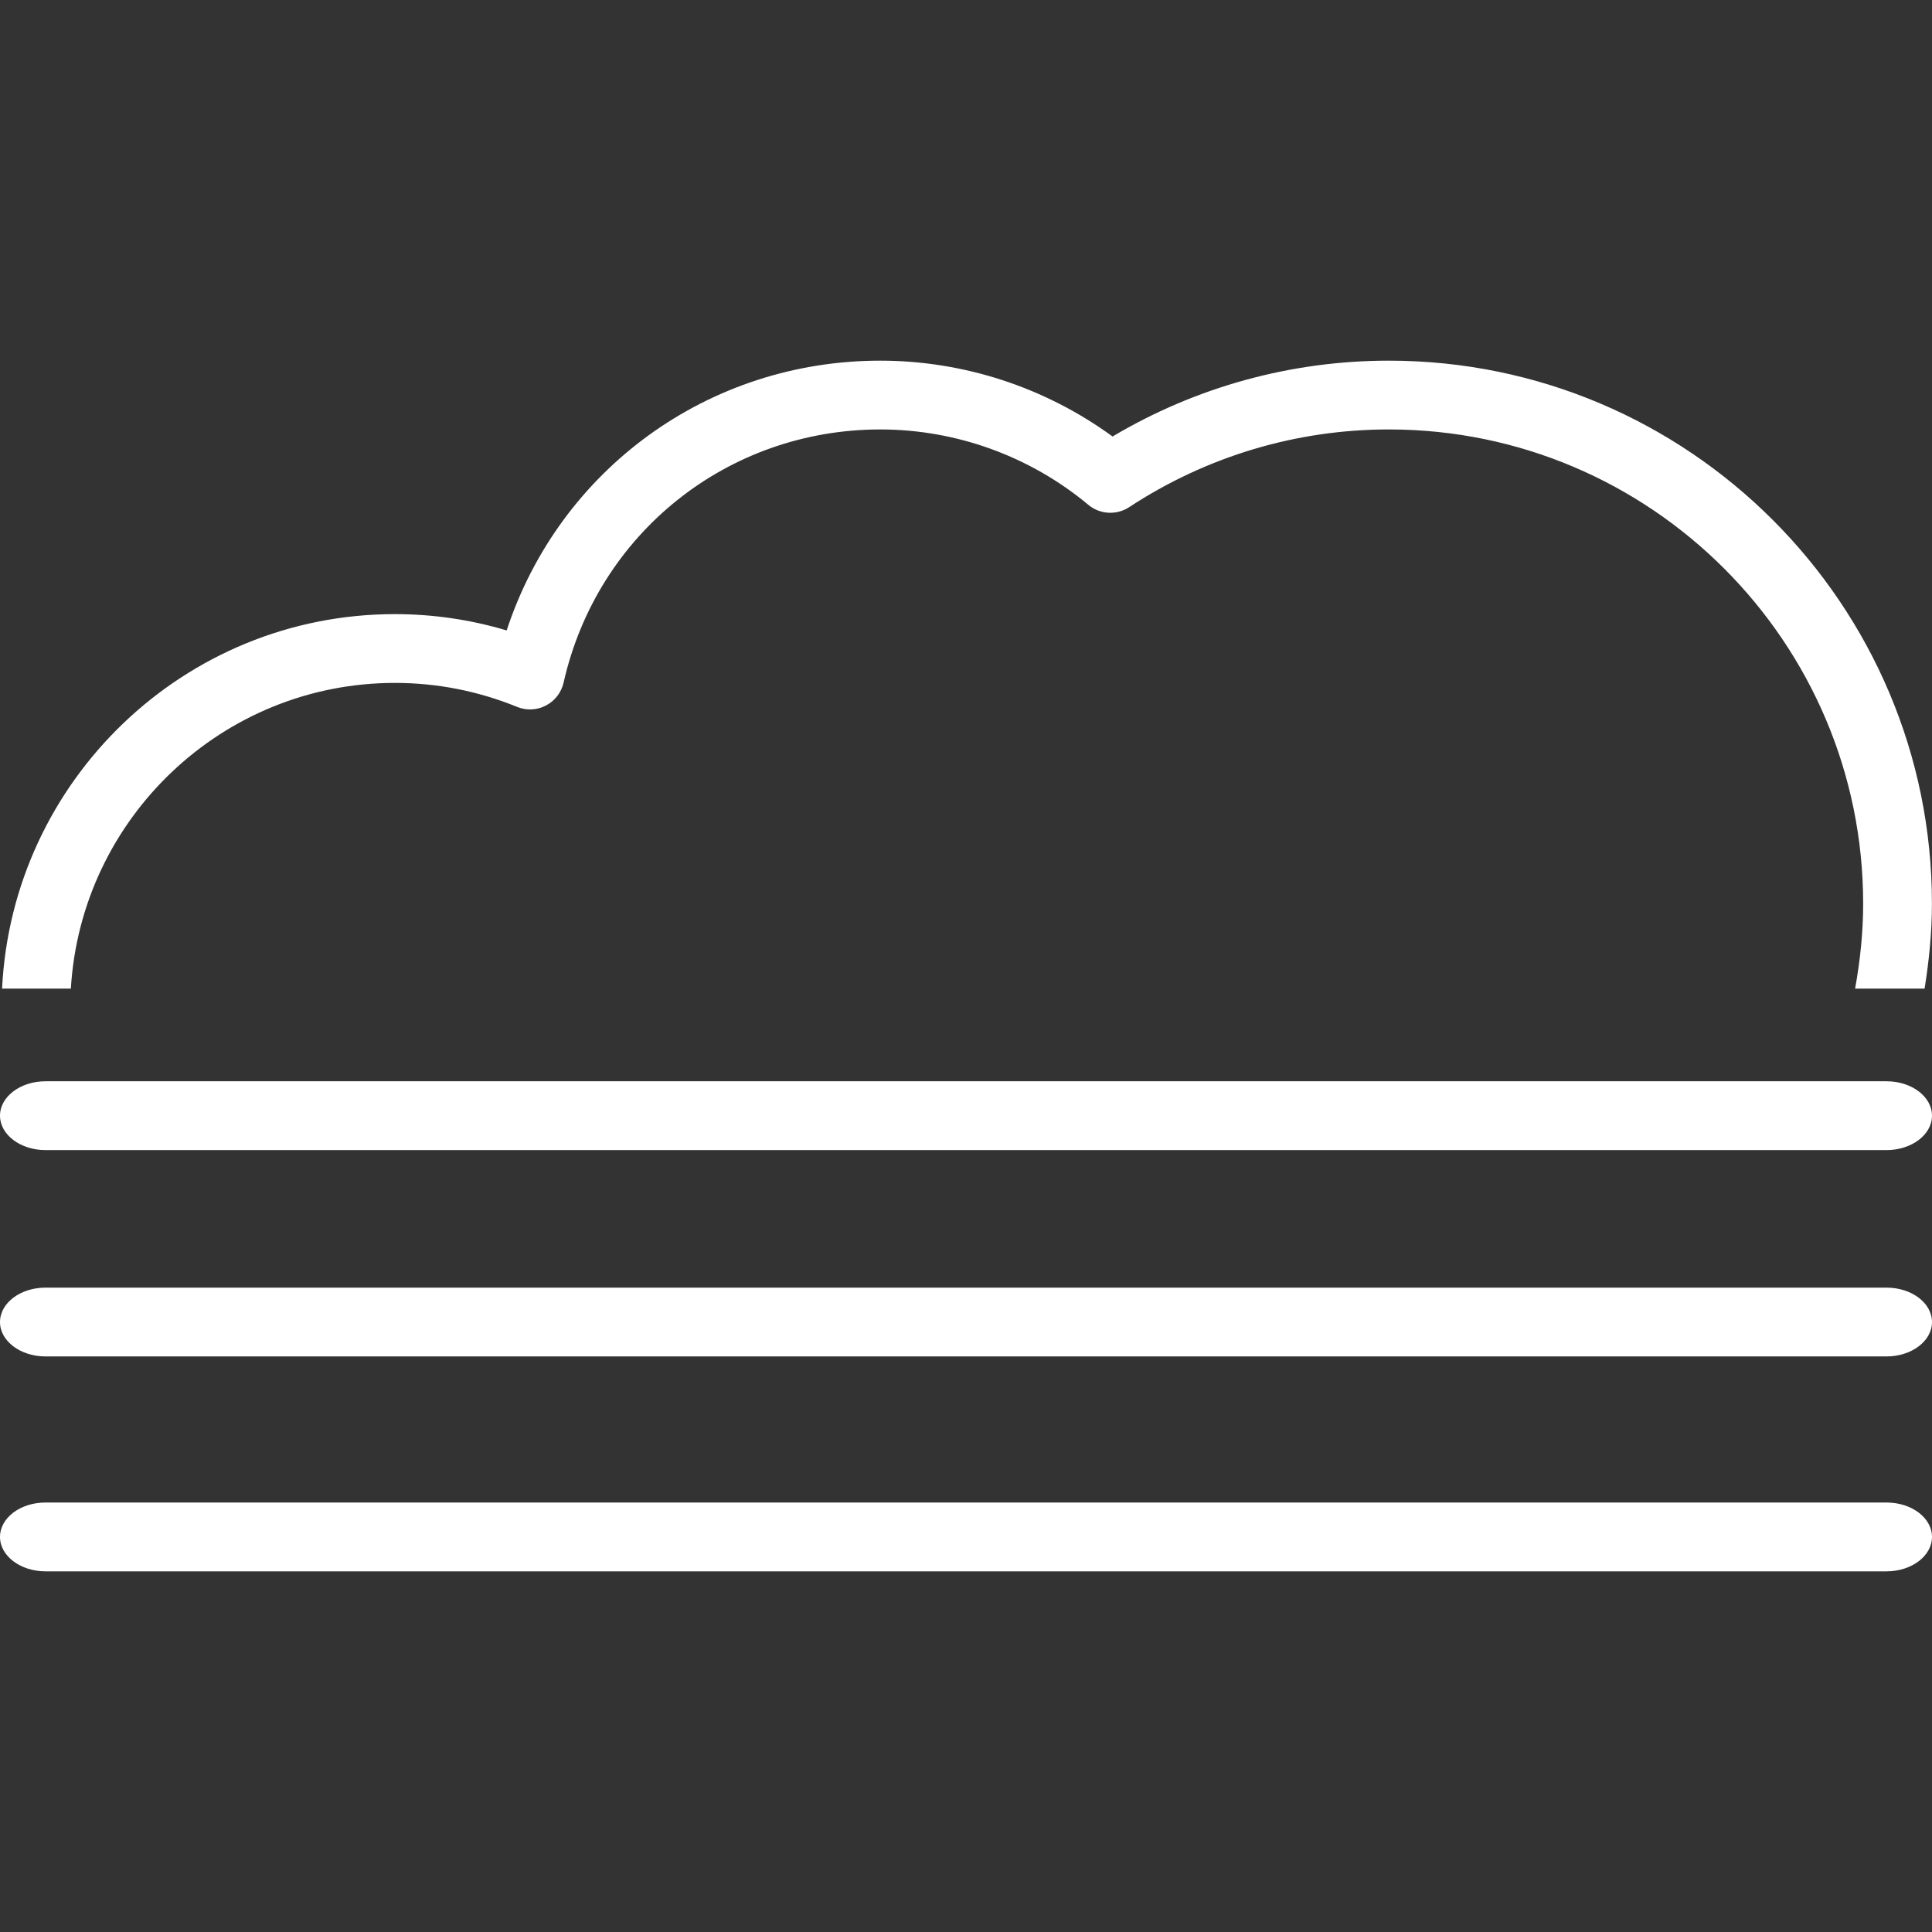 <!DOCTYPE svg PUBLIC "-//W3C//DTD SVG 1.1//EN" "http://www.w3.org/Graphics/SVG/1.1/DTD/svg11.dtd">
<!-- Uploaded to: SVG Repo, www.svgrepo.com, Transformed by: SVG Repo Mixer Tools -->
<svg fill="#ffffff" version="1.1" id="Capa_1" xmlns="http://www.w3.org/2000/svg" xmlns:xlink="http://www.w3.org/1999/xlink" width="800px" height="800px" viewBox="0 0 66.002 66.002" xml:space="preserve">
<rect x="0" y="0" width="66.002" height="66.002" fill="#333333" stroke="none"/>
<g id="SVGRepo_bgCarrier" stroke-width="0"/>
<g id="SVGRepo_tracerCarrier" stroke-linecap="round" stroke-linejoin="round"/>
<g id="SVGRepo_iconCarrier"> <g> <path d="M1.553,39.29h62.896c0.857,0,1.553-0.527,1.553-1.175c0-0.649-0.695-1.176-1.553-1.176H1.553 C0.696,36.939,0,37.466,0,38.115C0,38.763,0.696,39.29,1.553,39.29z M64.449,43.989H1.553C0.695,43.989,0,44.515,0,45.165 c0,0.646,0.696,1.174,1.553,1.174h62.896c0.857,0,1.553-0.527,1.553-1.174C66.002,44.515,65.307,43.989,64.449,43.989z M64.449,51.33H1.553C0.695,51.33,0,51.855,0,52.505c0,0.647,0.696,1.176,1.553,1.176h62.896c0.857,0,1.553-0.527,1.553-1.176 S65.307,51.33,64.449,51.33z M13.491,23.33c1.434,0,2.838,0.275,4.174,0.819c0.319,0.131,0.68,0.113,0.986-0.047 c0.306-0.159,0.526-0.446,0.603-0.782c1.149-5.092,5.599-8.649,10.82-8.649c2.591,0,5.115,0.915,7.105,2.574 c0.396,0.332,0.965,0.364,1.396,0.081c2.646-1.737,5.714-2.655,8.873-2.655c8.936,0,16.202,7.268,16.202,16.2 c0,0.992-0.104,1.959-0.275,2.902h2.374C65.9,32.826,66,31.861,66,30.871c0-10.229-8.322-18.55-18.552-18.55 c-3.335,0-6.582,0.893-9.44,2.591c-2.297-1.676-5.081-2.591-7.936-2.591c-5.885,0-10.961,3.729-12.763,9.216 c-1.24-0.37-2.52-0.557-3.82-0.557c-7.195,0-13.072,5.684-13.418,12.793h2.35C2.766,27.959,7.592,23.33,13.491,23.33z"/> </g> </g>
</svg>